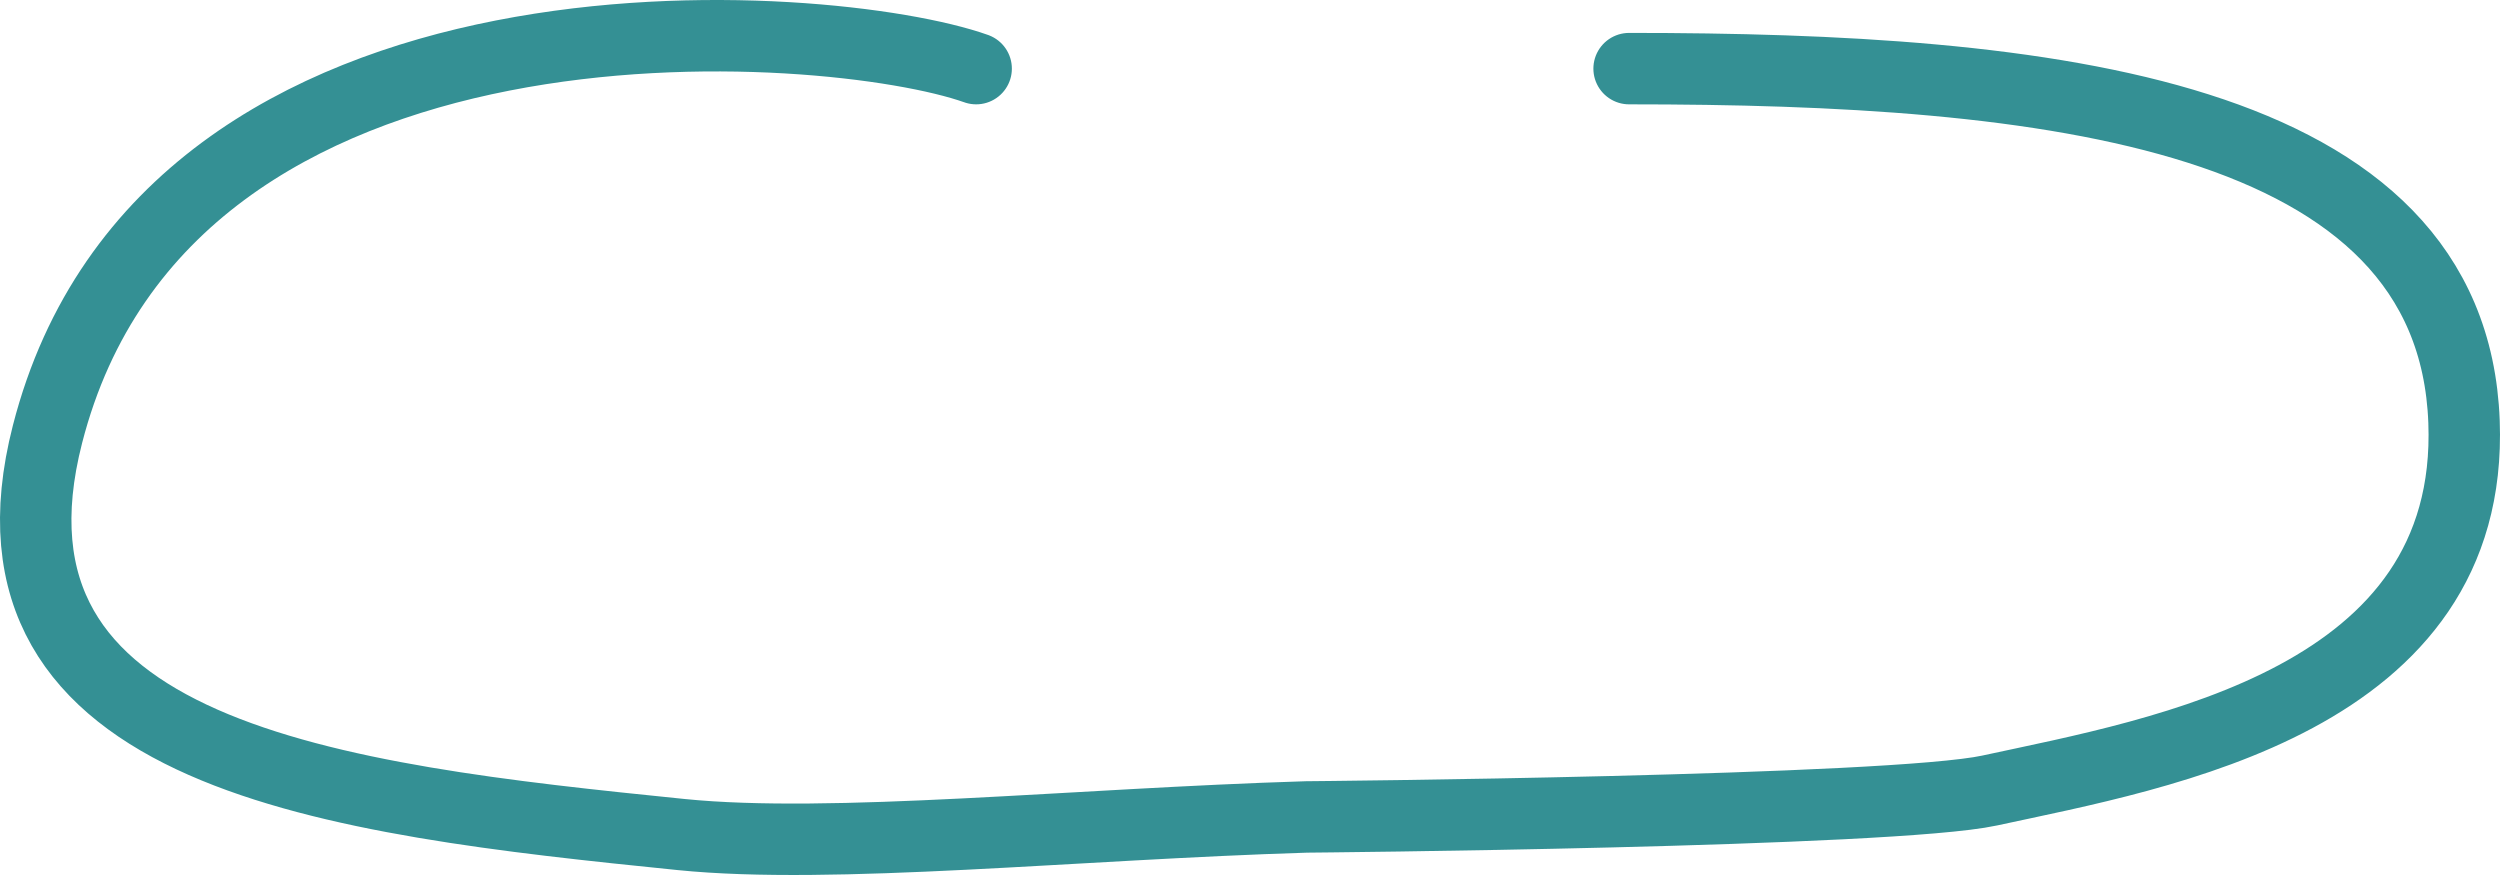 <svg class="surround-svg" width="160%" height="160%" viewBox="0 0 280 98" fill="none" xmlns="http://www.w3.org/2000/svg">
<path d="M109.329 7.686C93.067 1.901 18.843 -4.086 5.319 48.634C-3.957 84.792 37.386 89.526 76.291 93.469C93.149 95.178 120.557 92.284 146.32 91.498C146.32 91.498 211.81 90.923 222.833 88.54C242.286 84.336 277.142 78.422 275.971 47.234C274.663 12.389 229.016 7.686 182.459 7.686" stroke="#349094" stroke-width="8" stroke-linecap="round"/>
</svg>
